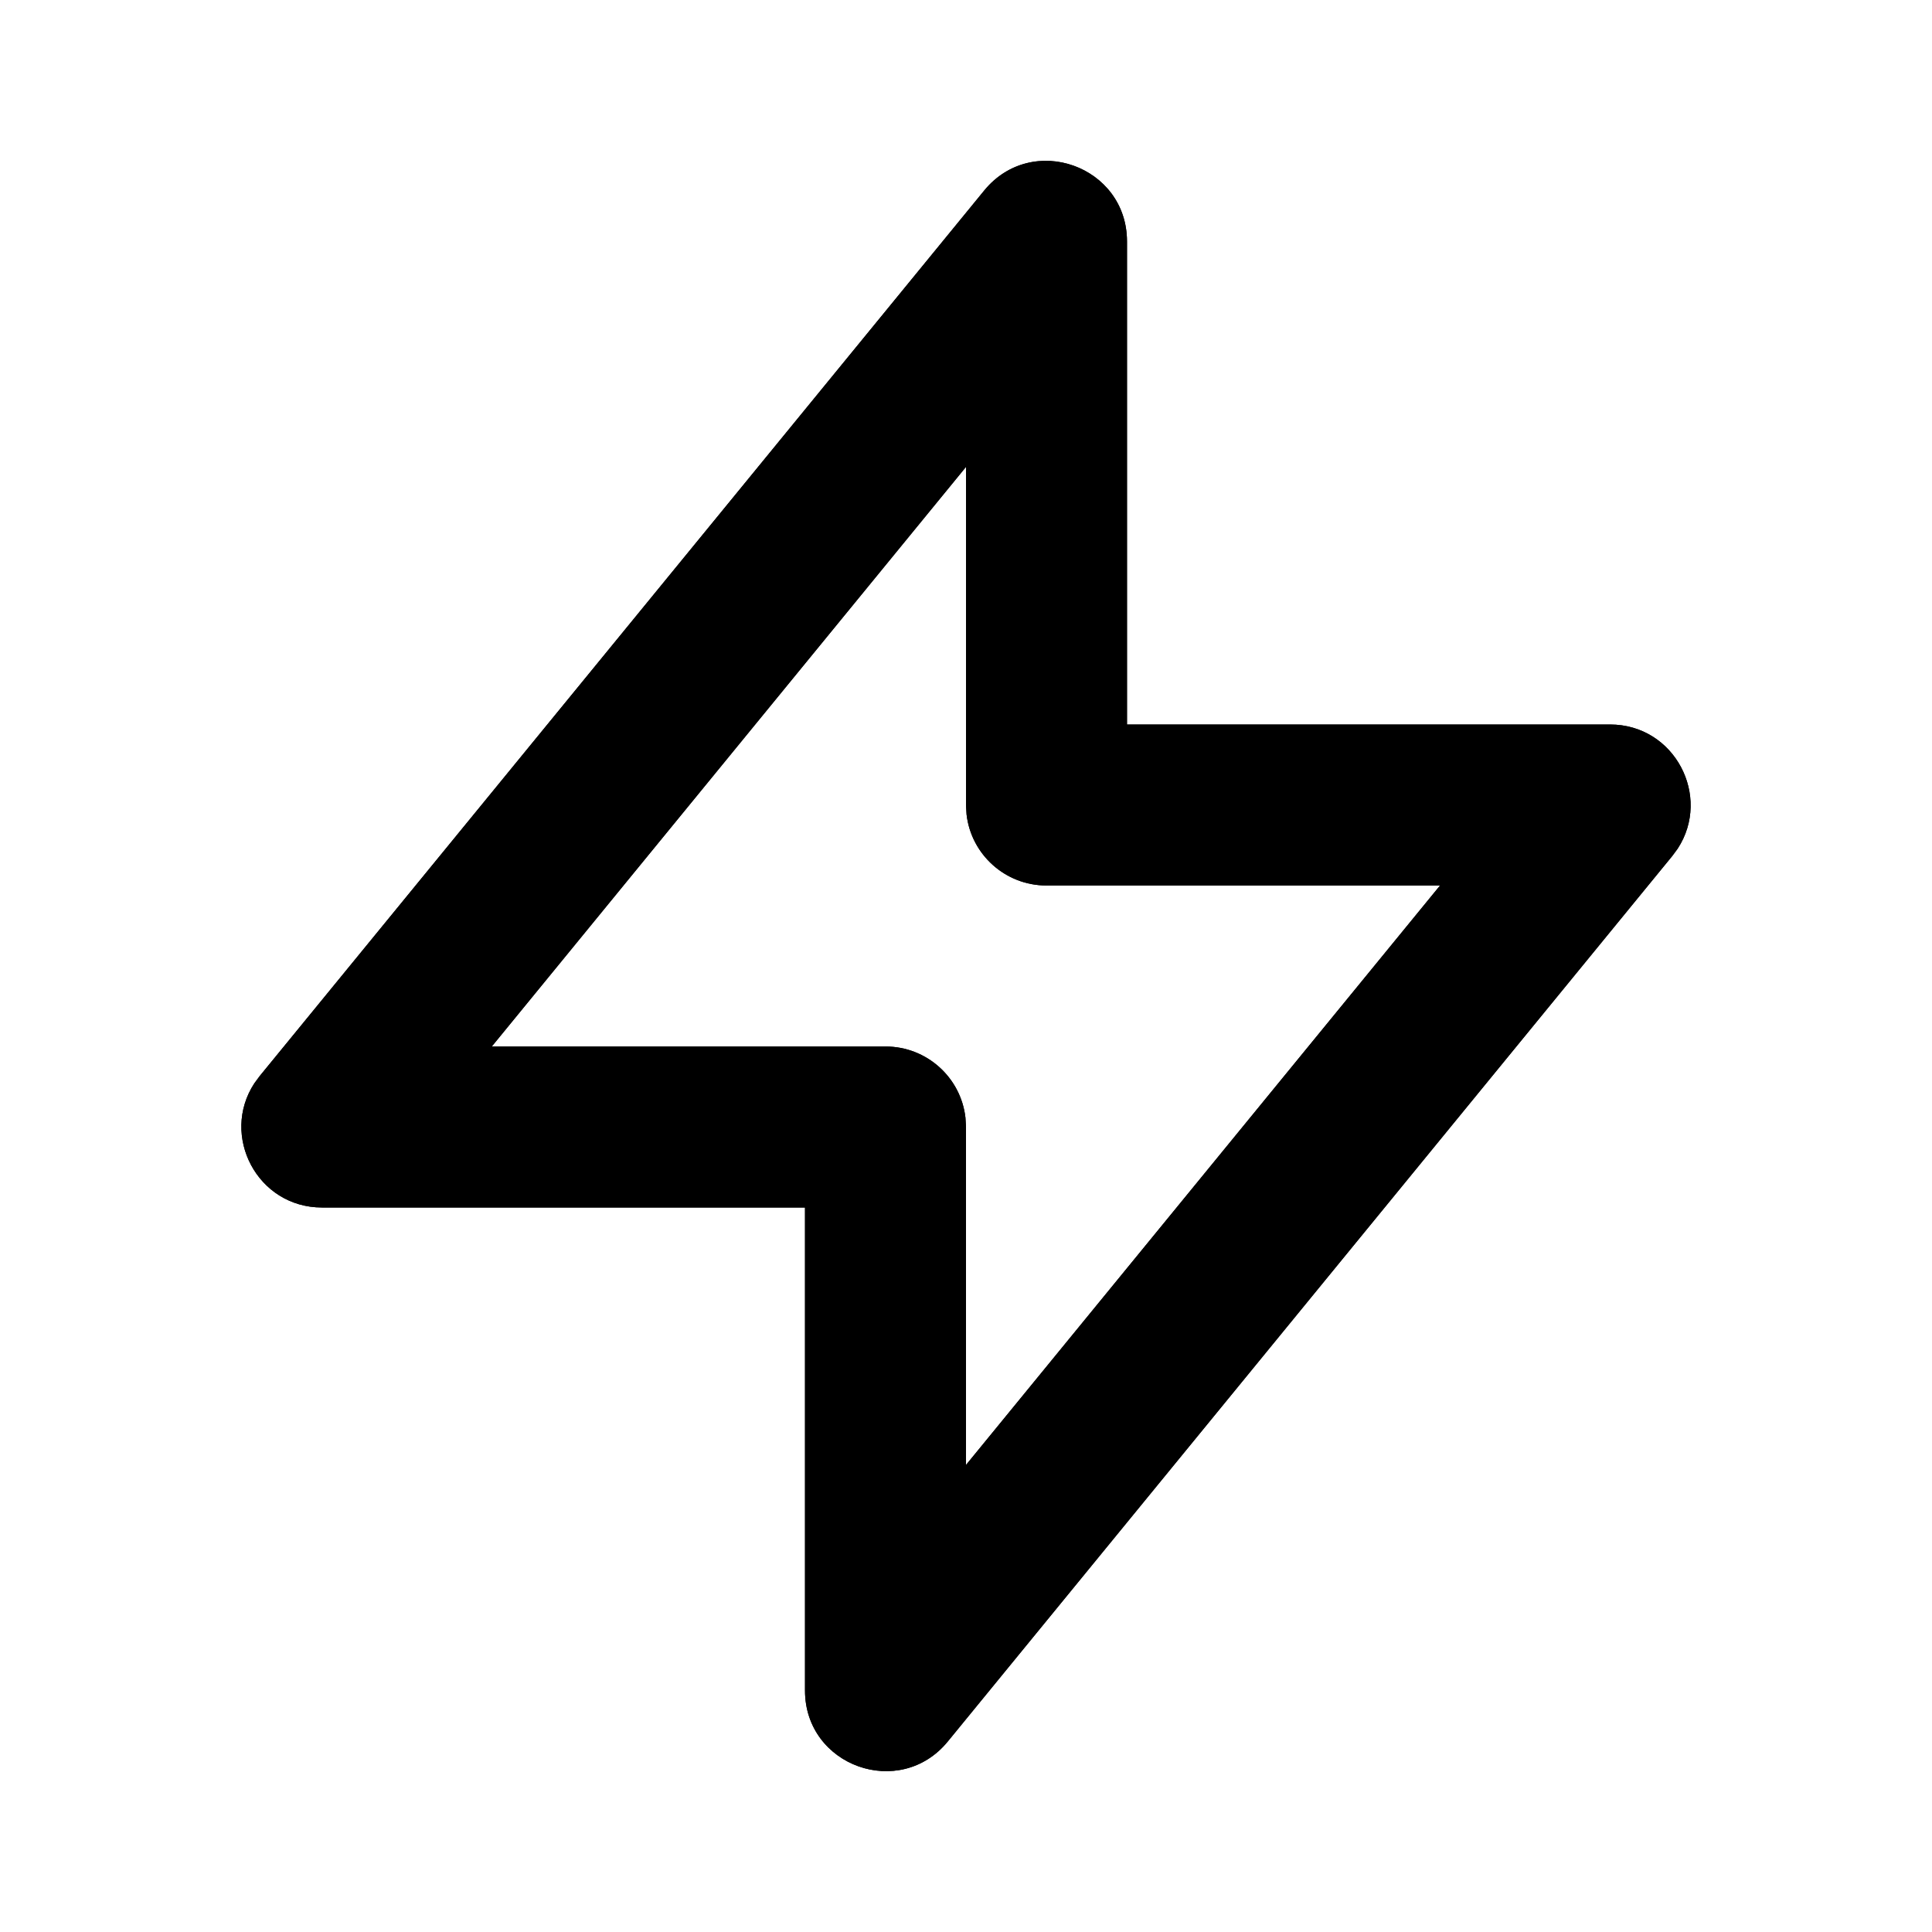 <svg xmlns="http://www.w3.org/2000/svg" width="24" height="24" viewBox="0 0 24 24">
  <g fill="none" fill-rule="evenodd">
    <path fill="#000" fill-rule="nonzero" d="M3.226,13.367 L3.159,13.458 C2.735,14.107 3.195,15 4,15 L10,15 L10,21 C10,21.94 11.179,22.361 11.774,21.633 L20.774,10.633 L20.841,10.542 C21.265,9.893 20.805,9 20,9 L14,9 L14,3 C14,2.06 12.821,1.639 12.226,2.367 L3.226,13.367 Z M12,5.8 L12,10 L12.007,10.117 C12.064,10.614 12.487,11 13,11 L17.889,11 L12,18.198 L12,14 L11.993,13.883 C11.936,13.386 11.513,13 11,13 L6.109,13 L12,5.8 Z"/>
    <path fill="#000" fill-rule="nonzero" d="M3.226,13.367 L3.159,13.458 C2.735,14.107 3.195,15 4,15 L10,15 L10,21 C10,21.94 11.179,22.361 11.774,21.633 L20.774,10.633 L20.841,10.542 C21.265,9.893 20.805,9 20,9 L14,9 L14,3 C14,2.06 12.821,1.639 12.226,2.367 L3.226,13.367 Z M12,5.8 L12,10 L12.007,10.117 C12.064,10.614 12.487,11 13,11 L17.889,11 L12,18.198 L12,14 L11.993,13.883 C11.936,13.386 11.513,13 11,13 L6.109,13 L12,5.8 Z"/>
  </g>
</svg>
